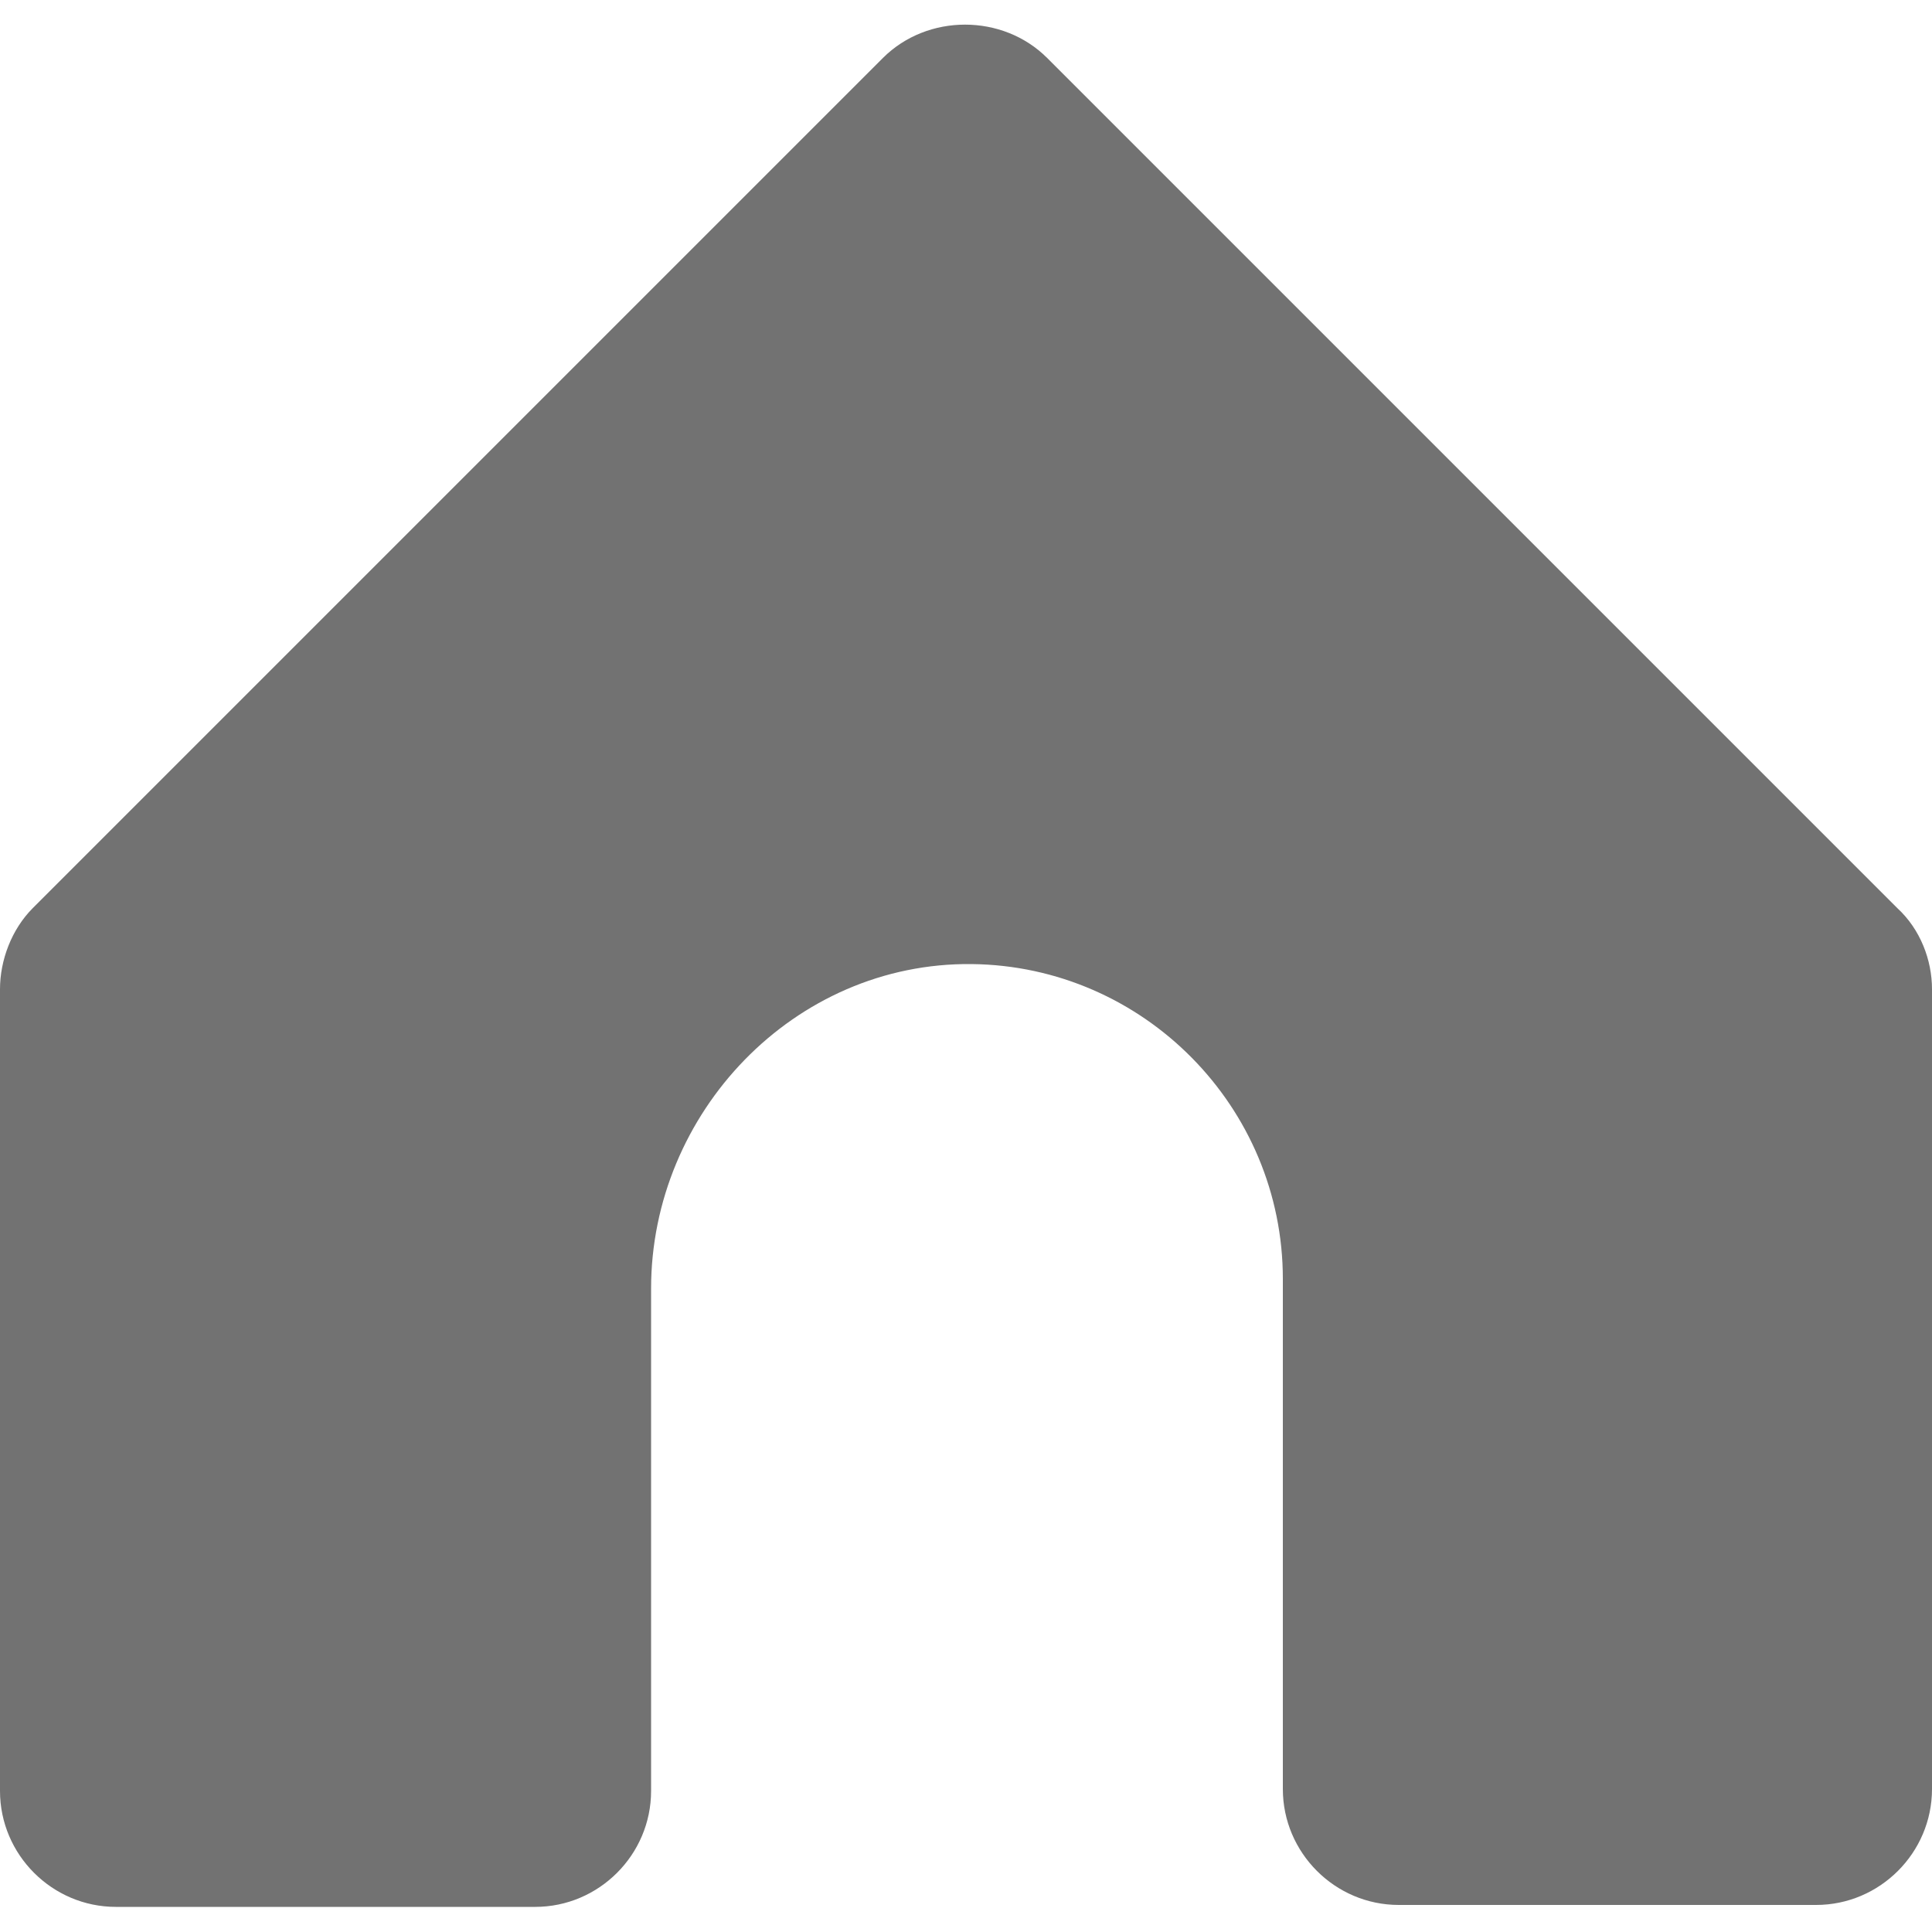 <?xml version="1.0" encoding="utf-8"?>
<!-- Generator: Adobe Illustrator 21.0.0, SVG Export Plug-In . SVG Version: 6.00 Build 0)  -->
<svg version="1.1" id="Layer_1" xmlns="http://www.w3.org/2000/svg" xmlns:xlink="http://www.w3.org/1999/xlink" x="0px" y="0px"
	 viewBox="0 0 100 100" style="enable-background:new 0 0 100 100;" xml:space="preserve">
<style type="text/css">
	.st0{fill:#727272;}
</style>
<path class="st0" d="M98.2,47l-44-44c-2.3-2.3-6.2-2.3-8.5,0l-44,44C0.6,48.1,0,49.7,0,51.2v41.5c0,3.3,2.7,6,6,6h21.7
	c3.3,0,6-2.7,6-6l0-26c0-9.1,7.4-16.9,16.6-16.8c8.9,0.1,16.1,7.4,16.1,16.3v26.4c0,3.3,2.7,6,6,6H94c3.3,0,6-2.7,6-6V51.2
	C100,49.7,99.4,48.1,98.2,47z"/>
</svg>

